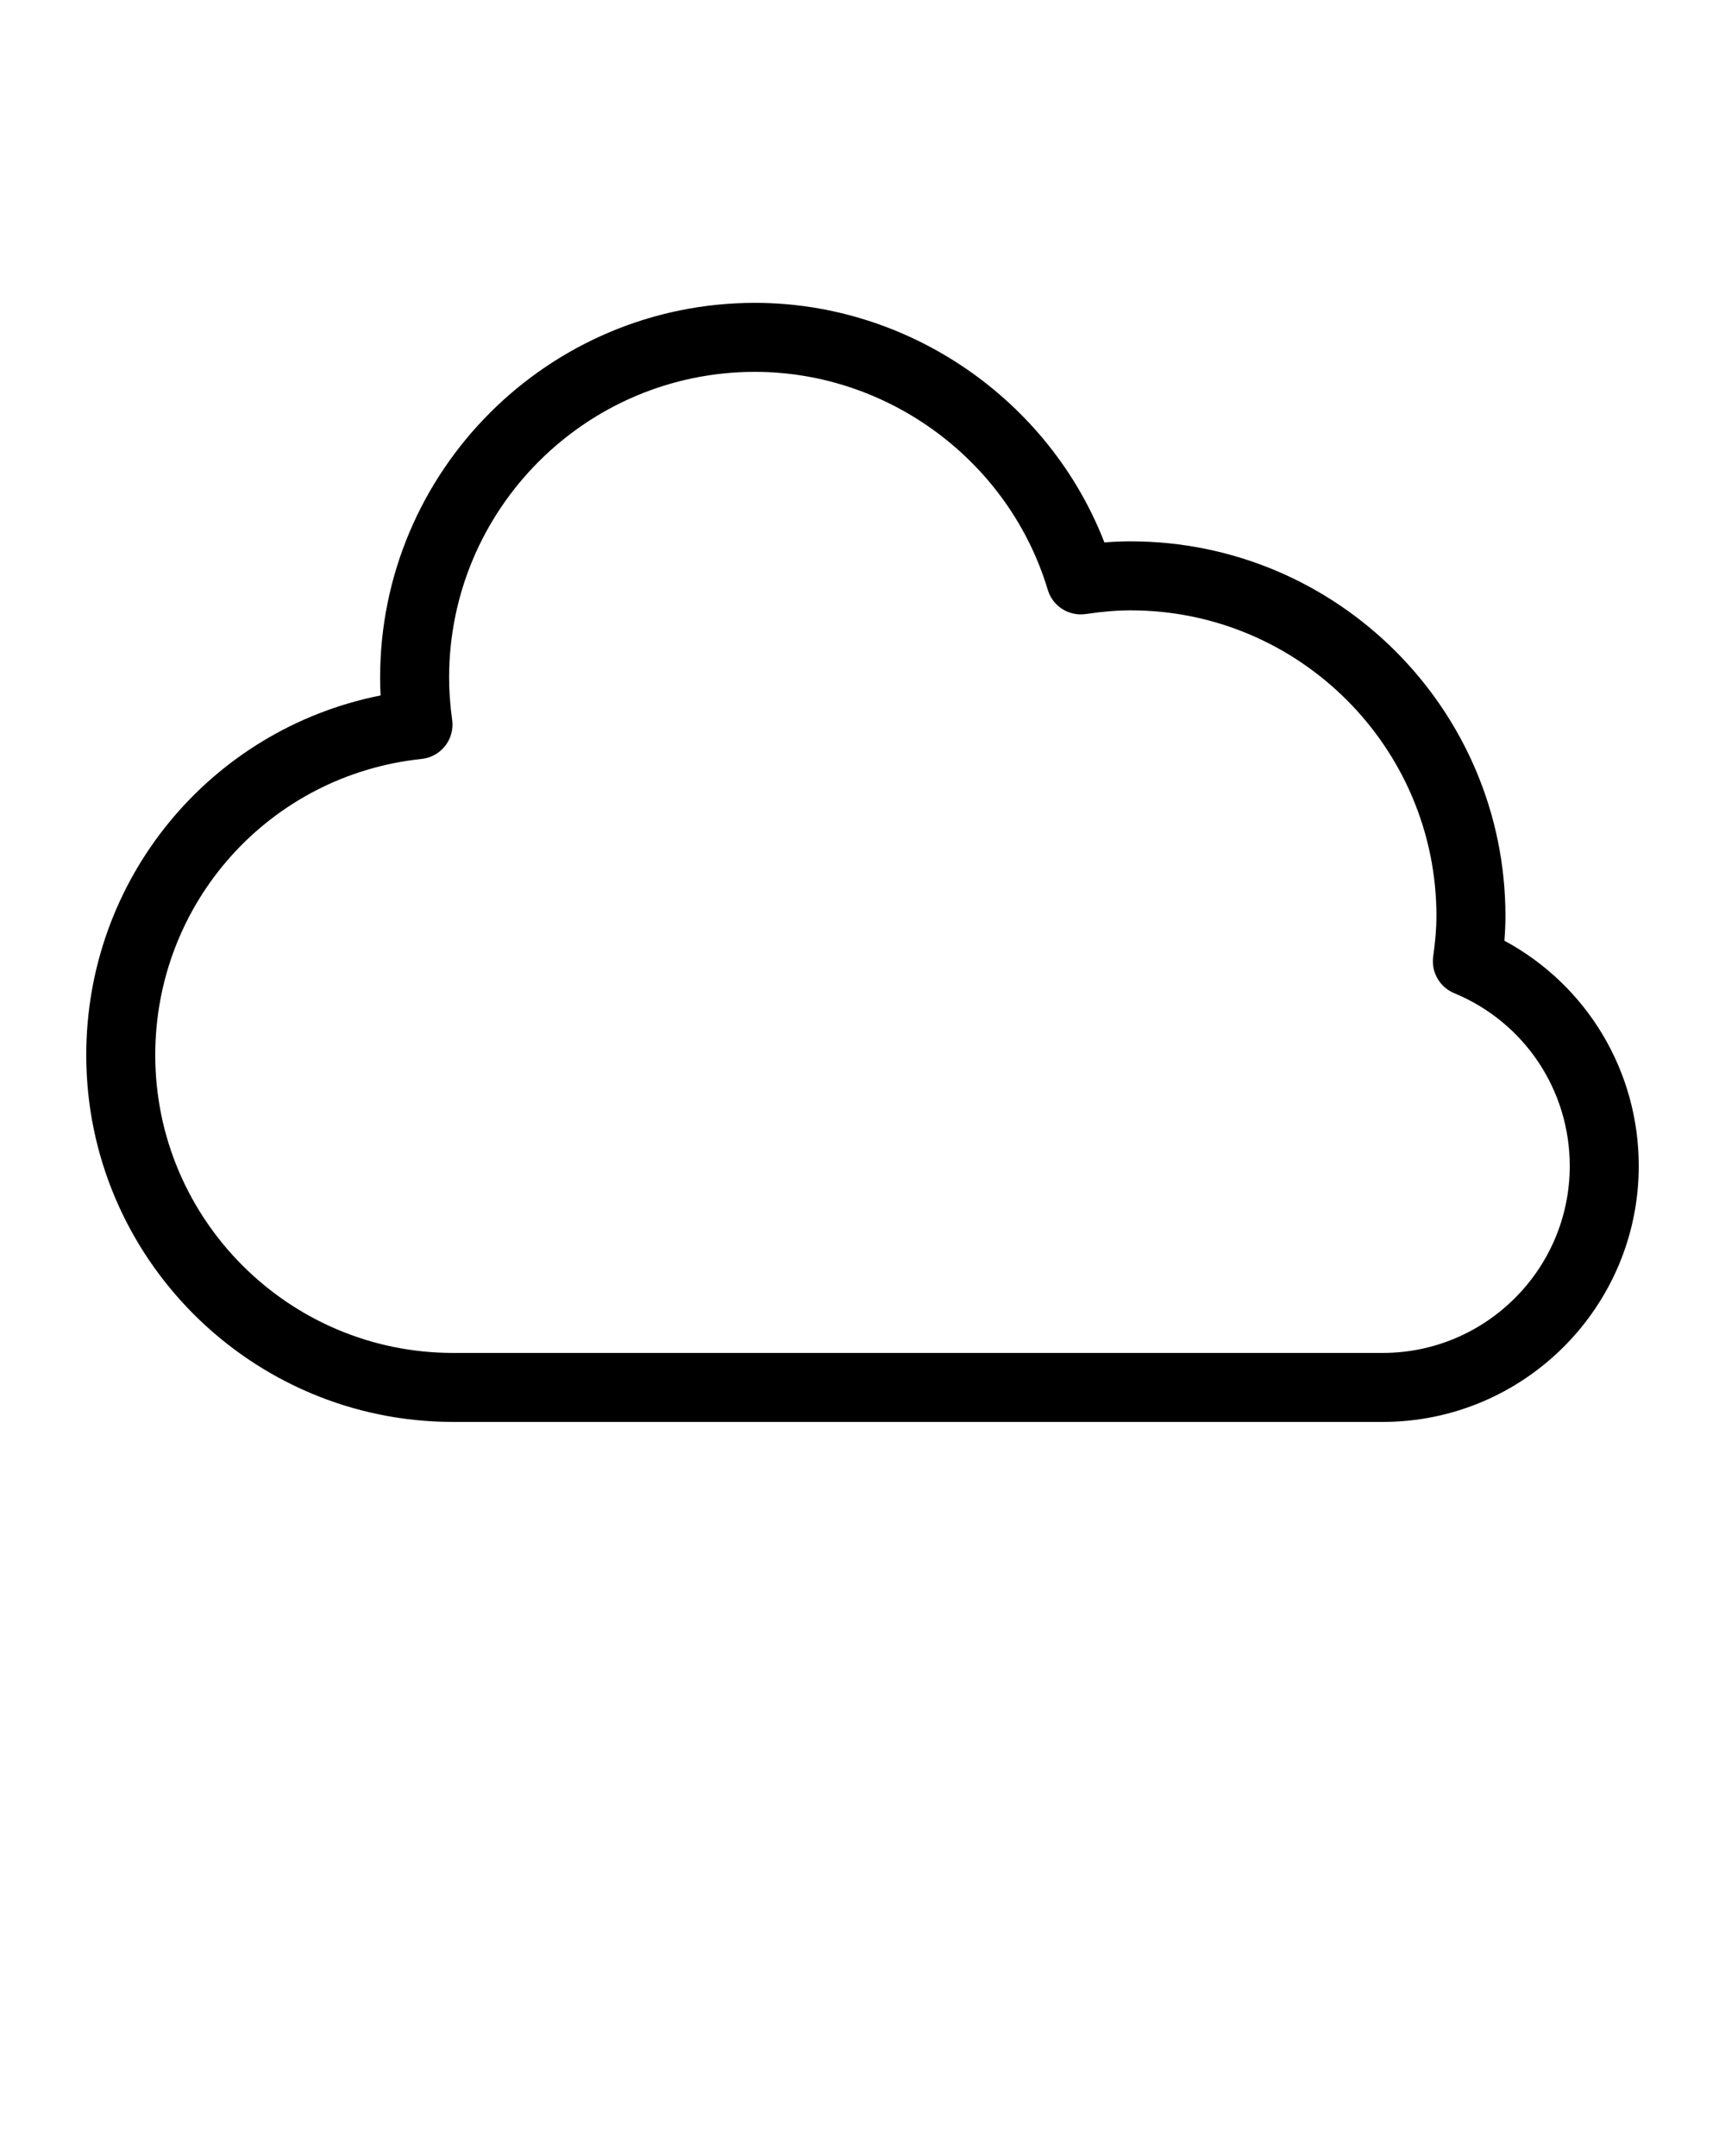 <svg xmlns="http://www.w3.org/2000/svg" xmlns:xlink="http://www.w3.org/1999/xlink" version="1.1" x="0px" y="0px" viewBox="0 0 100 125" style="enable-background:new 0 0 100 100;" xml:space="preserve"><g><path d="M87.211,54.54c0.041-0.501,0.061-0.97,0.061-1.426c0-11.98-9.747-21.728-21.728-21.728c-0.494,0-0.995,0.021-1.521,0.063   c-3.205-8.256-11.307-13.89-20.26-13.89c-11.98,0-21.727,9.747-21.727,21.727c0,0.34,0.009,0.686,0.026,1.034   C12.208,42.284,5,50.924,5,61.172C5,72.899,14.542,82.44,26.269,82.44h53.889C88.342,82.44,95,75.783,95,67.599   C95,62.088,91.988,57.114,87.211,54.54z M80.158,78.44H26.269C16.747,78.44,9,70.694,9,61.172c0-8.863,6.638-16.245,15.44-17.17   c0.54-0.057,1.033-0.33,1.367-0.757s0.48-0.972,0.405-1.509c-0.117-0.838-0.177-1.662-0.177-2.449   c0-9.775,7.952-17.727,17.727-17.727c7.767,0,14.748,5.196,16.977,12.635c0.286,0.952,1.223,1.552,2.208,1.405   c0.989-0.146,1.815-0.213,2.597-0.213c9.775,0,17.728,7.953,17.728,17.728c0,0.682-0.06,1.426-0.188,2.341   c-0.126,0.903,0.374,1.777,1.215,2.125C88.37,59.265,91,63.198,91,67.599C91,73.577,86.136,78.44,80.158,78.44z"/></g>	</svg>